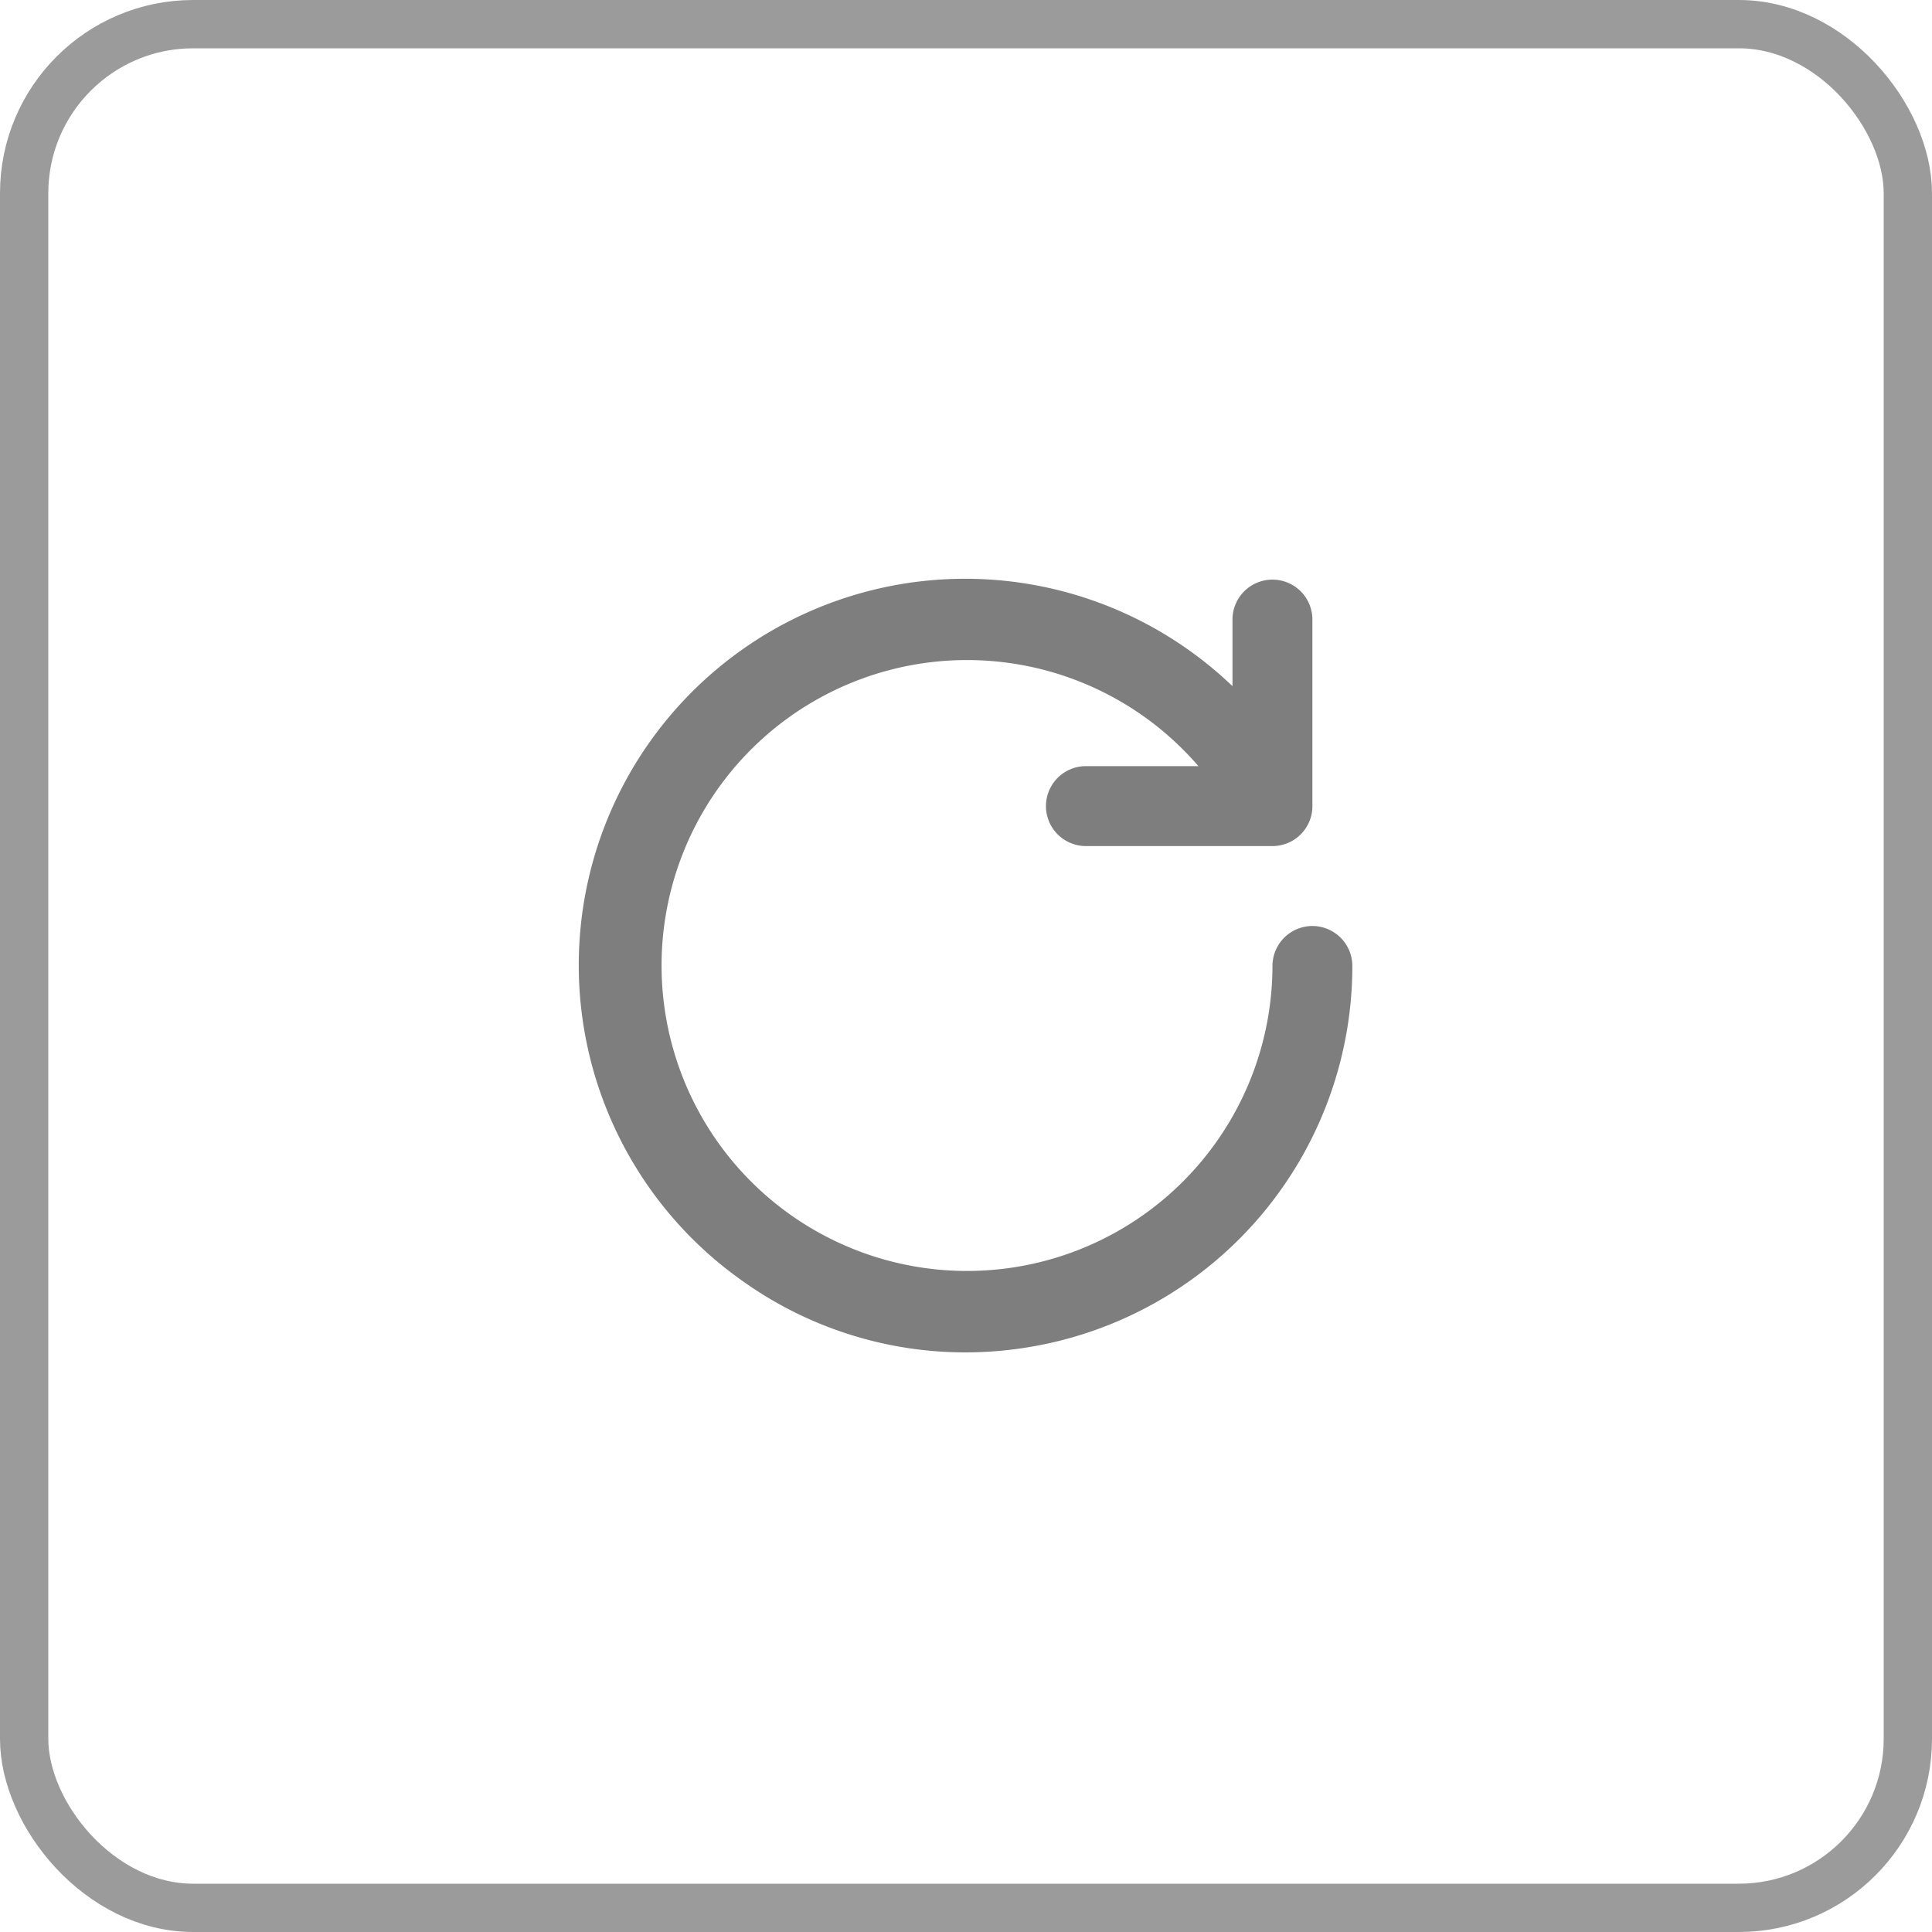<svg xmlns="http://www.w3.org/2000/svg" width="40" height="40" viewBox="0 0 40 40">
    <g data-name="add product btn">
        <g data-name="Rectangle 82" style="stroke:#9b9b9b;fill:none">
            <rect width="40" height="40" rx="4" style="stroke:none"/>
            <rect x=".5" y=".5" width="39" height="39" rx="3.5" style="fill:none"/>
        </g>
        <path data-name="Path 53336" d="M39.189 31.166a.828.828 0 0 0-.827.828 6.324 6.324 0 1 1-1.533-4.138H34.5a.827.827 0 1 0 0 1.655h3.862a.827.827 0 0 0 .827-.827v-3.862a.827.827 0 1 0-1.655 0V26.2a8 8 0 1 0-10.1 12.346A7.94 7.94 0 0 0 32 39.994a8.1 8.1 0 0 0 1.406-.124 8 8 0 0 0 6.61-7.878.828.828 0 0 0-.827-.826z" transform="translate(-12.017 -11.994)" style="fill:#7e7e7e"/>
    </g>
</svg>
